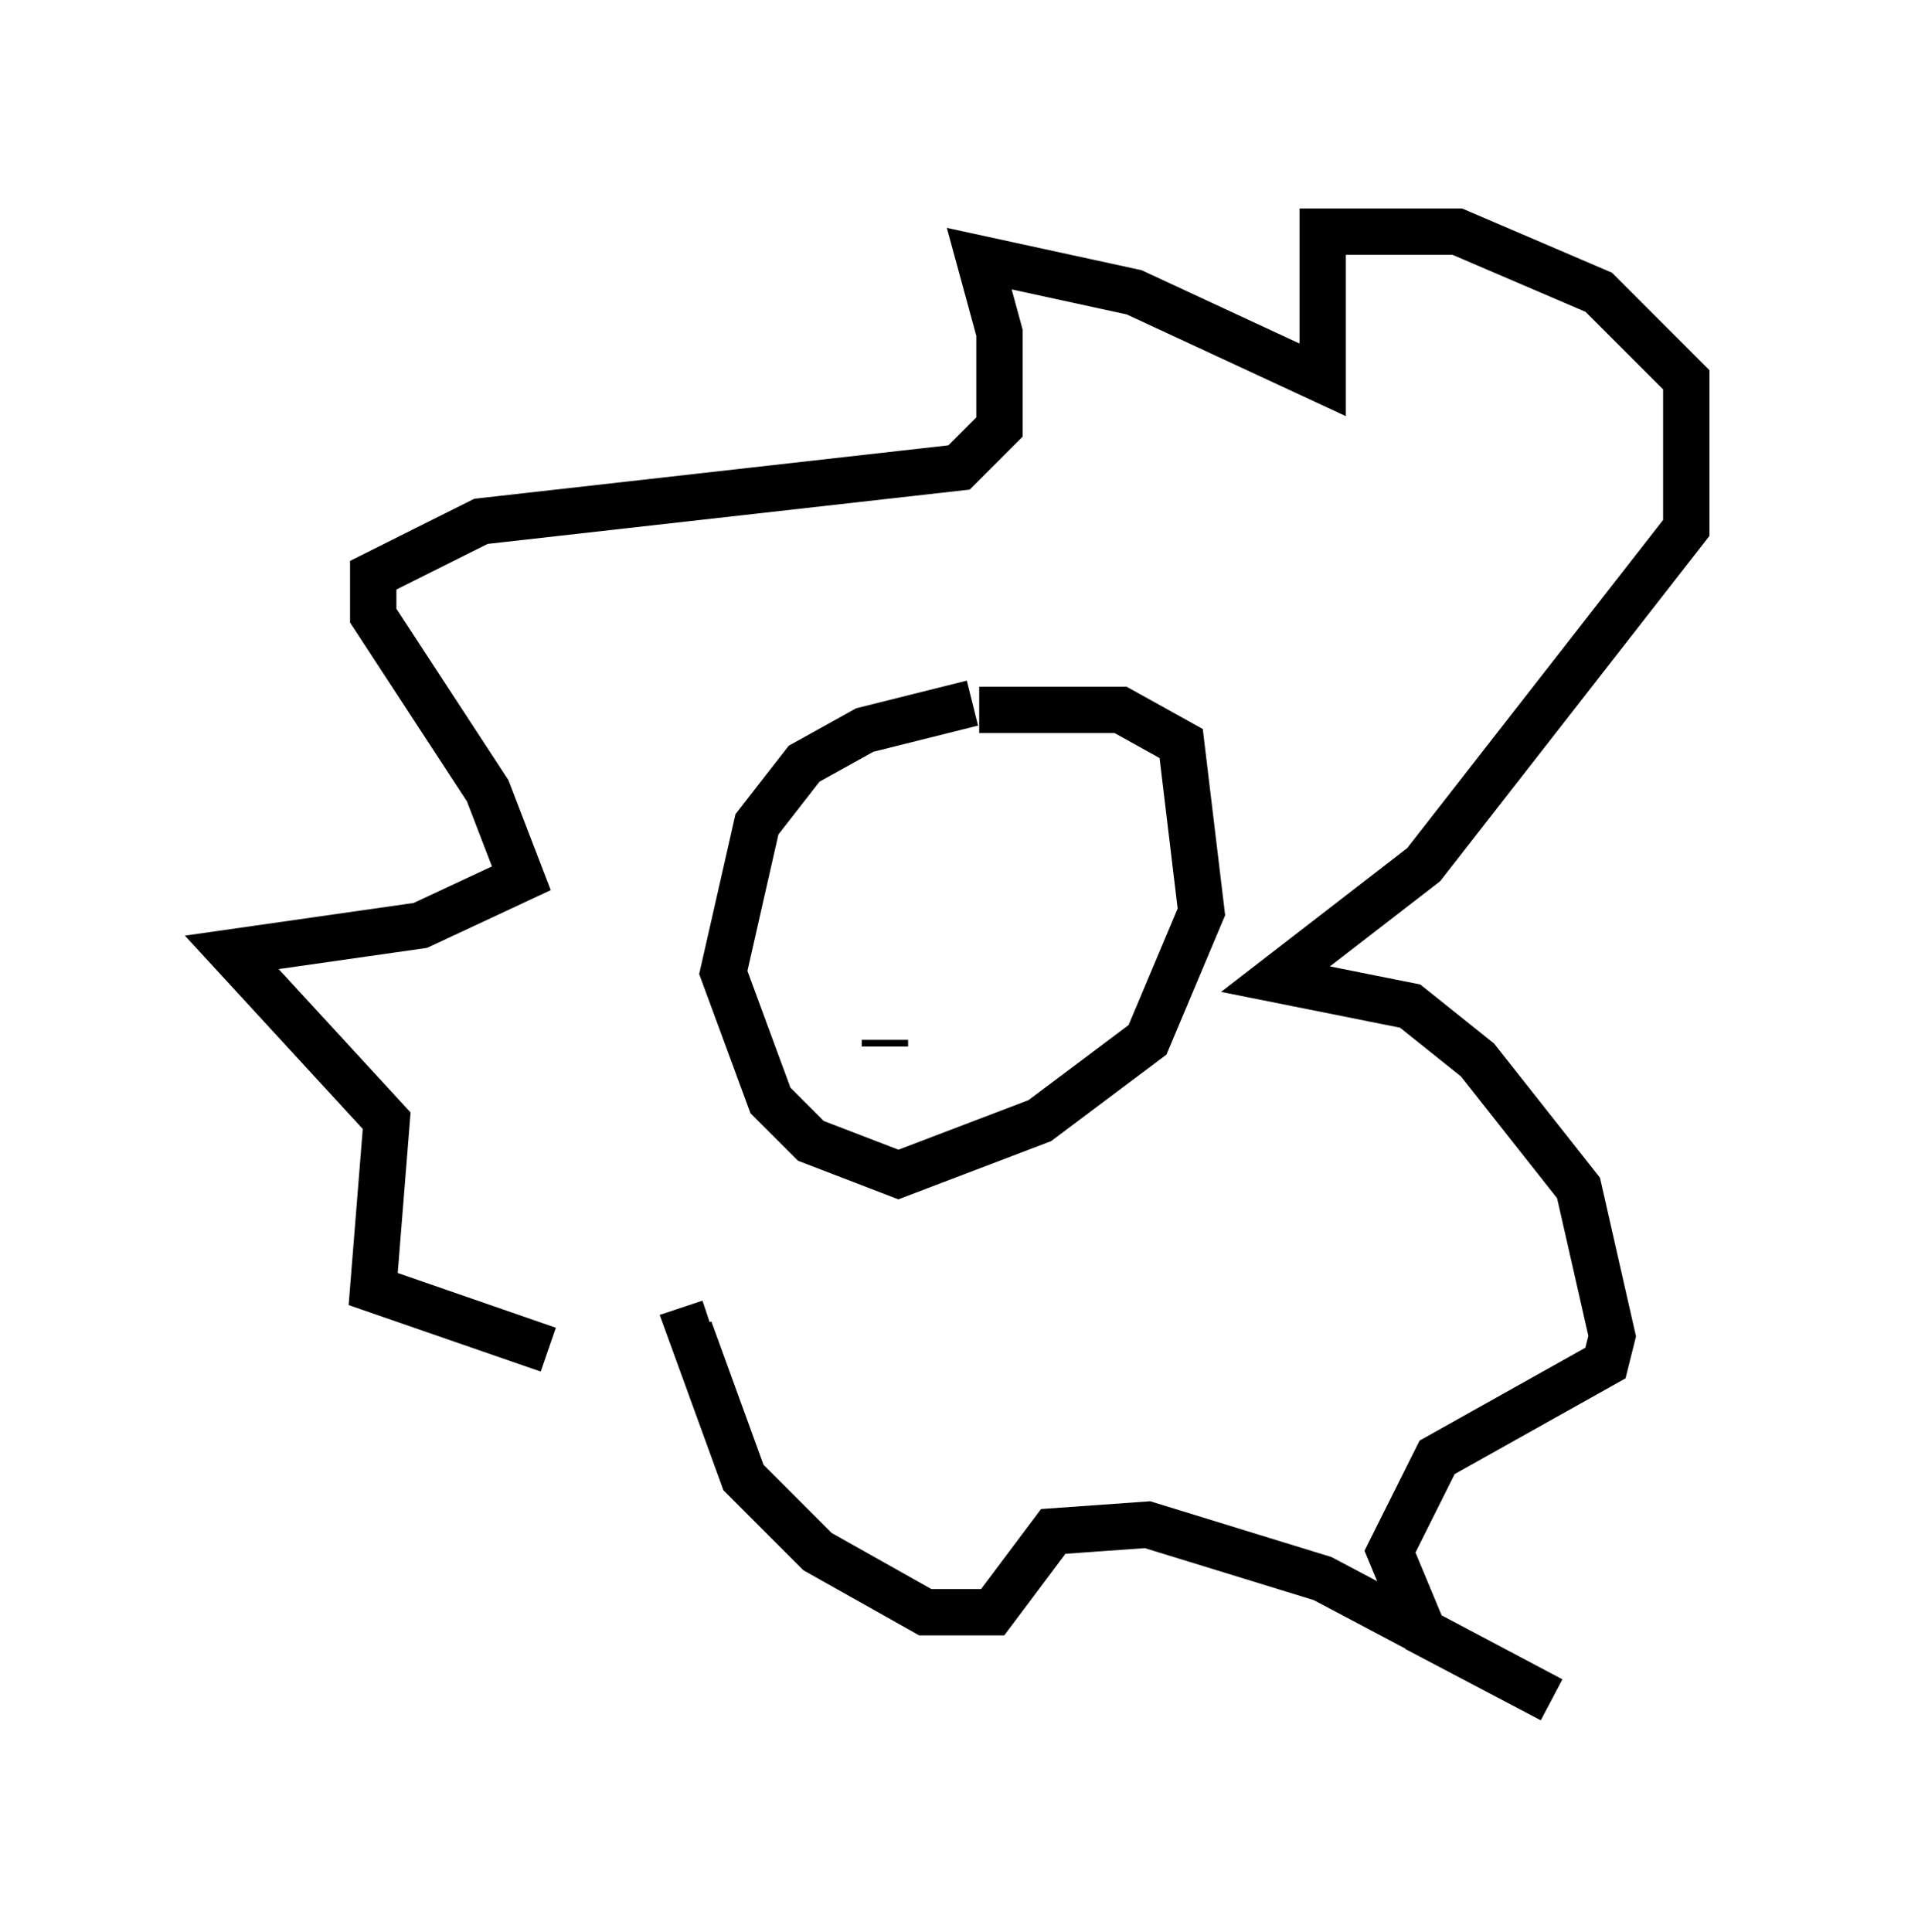 <?xml version="1.0" encoding="utf-8" ?>
<svg baseProfile="full" height="41.665" version="1.1" width="41.374" xmlns="http://www.w3.org/2000/svg" xmlns:ev="http://www.w3.org/2001/xml-events" xmlns:xlink="http://www.w3.org/1999/xlink"><defs /><rect fill="white" height="41.665" width="41.374" x="0" y="0" /><path d="M15.168, 29.402 m-3.341, -0.291 l-3.777, -1.307 0.291, -3.631 l-3.341, -3.631 4.067, -0.581 l2.179, -1.017 -0.726, -1.888 l-2.469, -3.777 0.0, -0.872 l2.324, -1.162 10.313, -1.162 l0.872, -0.872 0.0, -2.034 l-0.436, -1.598 3.341, 0.726 l4.067, 1.888 0.0, -3.196 l2.905, 0.0 3.05, 1.307 l1.888, 1.888 0.0, 3.196 l-5.665, 7.263 -3.196, 2.469 l2.905, 0.581 1.453, 1.162 l2.179, 2.76 0.726, 3.196 l-0.145, 0.581 -3.631, 2.034 l-1.017, 2.034 0.726, 1.743 l2.76, 1.453 -4.939, -2.615 l-3.777, -1.162 -2.034, 0.145 l-1.307, 1.743 -1.453, 0.0 l-2.324, -1.307 -1.598, -1.598 l-1.162, -3.196 0.436, -0.145 m5.665, -13.363 l-2.324, 0.581 -1.307, 0.726 l-1.017, 1.307 -0.726, 3.196 l1.017, 2.76 0.872, 0.872 l1.888, 0.726 3.05, -1.162 l2.324, -1.743 1.162, -2.76 l-0.436, -3.631 -1.307, -0.726 l-3.05, 0.0 m-1.598, 4.793 l0.0, 0.0 m3.486, 0.0 l0.0, 0.0 m-3.922, 2.469 l0.0, -0.145 " fill="none" stroke="black" stroke-width="1" /></svg>